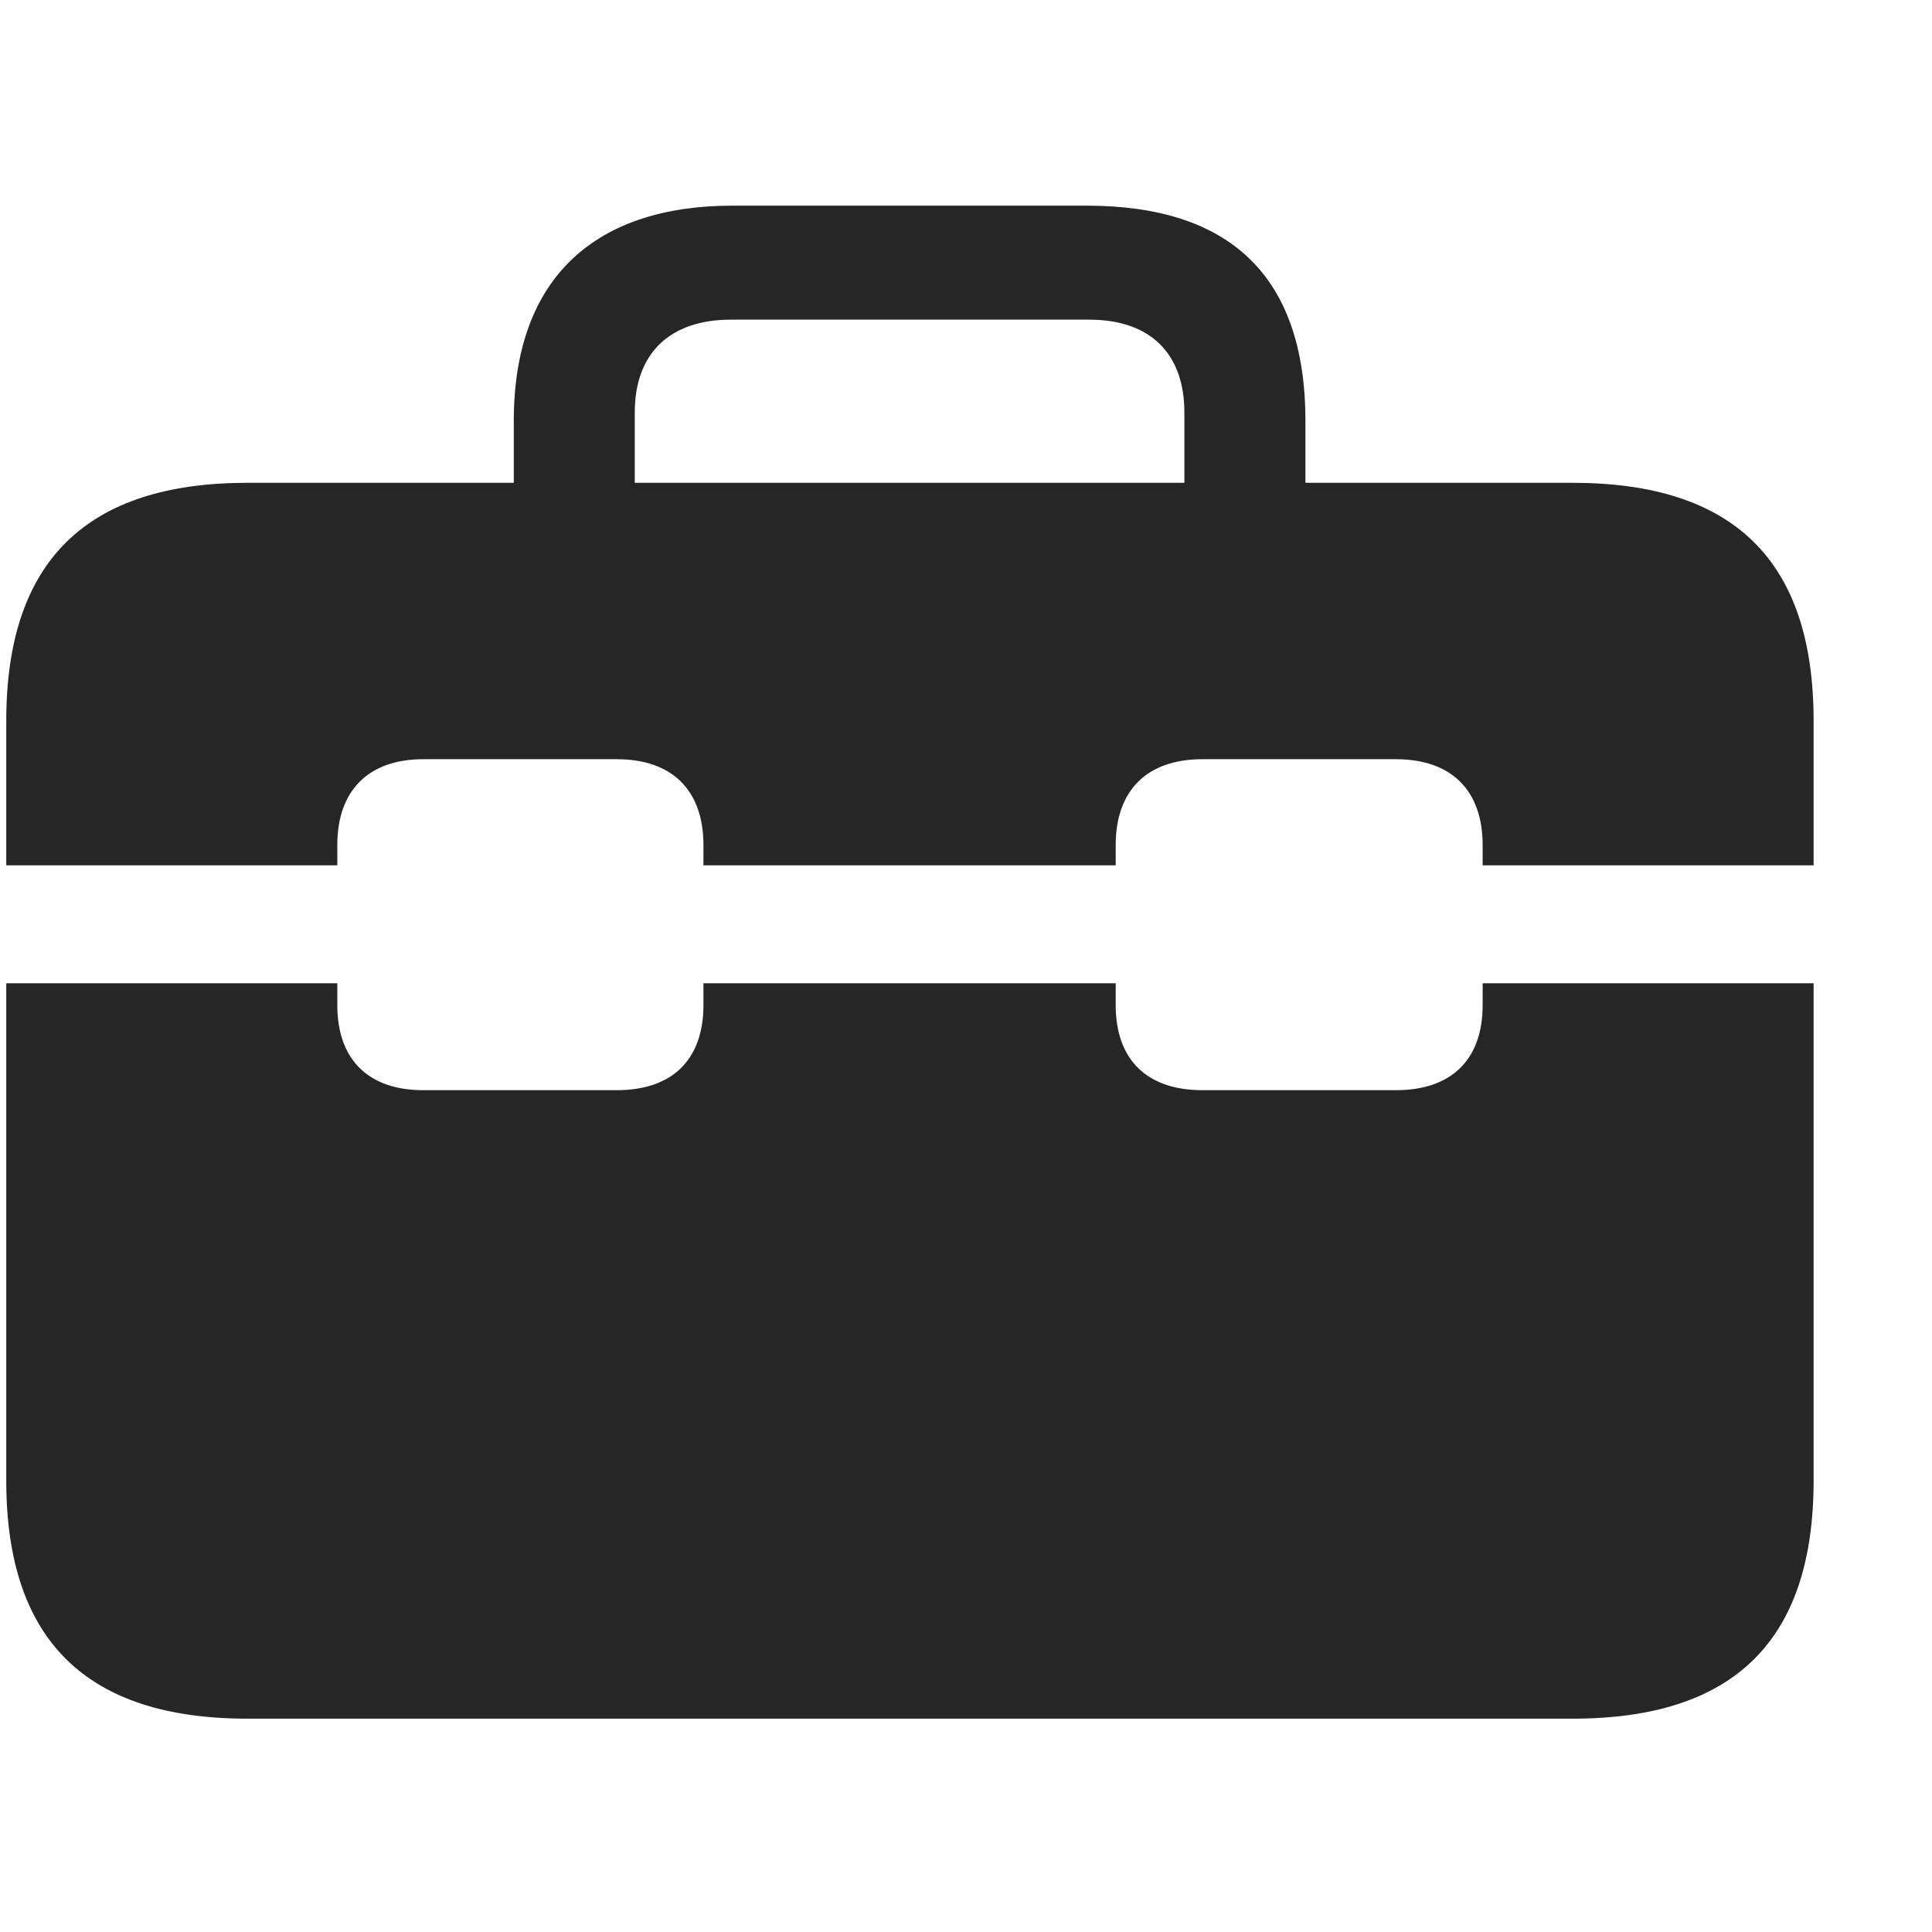 <svg width="29" height="29" viewBox="0 0 29 29" fill="currentColor" xmlns="http://www.w3.org/2000/svg">
<g clip-path="url(#clip0_2207_34895)">
<path d="M0.094 14.759V12.989H5.063V12.685C5.063 11.864 5.532 11.396 6.352 11.396H9.259C10.091 11.396 10.559 11.864 10.559 12.685V12.989H16.747V12.685C16.747 11.864 17.216 11.396 18.048 11.396H20.954C21.786 11.396 22.255 11.864 22.255 12.685V12.989H27.223V14.759H22.255V15.087C22.255 15.907 21.786 16.364 20.954 16.364H18.048C17.216 16.364 16.747 15.907 16.747 15.087V14.759H10.559V15.087C10.559 15.907 10.091 16.364 9.259 16.364H6.352C5.532 16.364 5.063 15.907 5.063 15.087V14.759H0.094ZM3.716 25.798H23.602C26.028 25.798 27.223 24.626 27.223 22.224V10.821C27.223 8.419 26.028 7.247 23.602 7.247H3.716C1.302 7.247 0.094 8.419 0.094 10.821V22.224C0.094 24.626 1.302 25.798 3.716 25.798ZM7.712 8.267H9.528V6.192C9.528 5.302 10.055 4.798 10.97 4.798H16.348C17.262 4.798 17.778 5.302 17.778 6.192V8.243H19.595V6.321C19.595 4.118 18.434 3.087 16.313 3.087H10.993C8.989 3.087 7.712 4.118 7.712 6.321V8.267Z" fill="currentColor" fill-opacity="0.85"/>
</g>
<defs>
<clipPath id="clip0_2207_34895">
<rect width="27.129" height="22.723" fill="currentColor" transform="translate(0.094 3.087)"/>
</clipPath>
</defs>
</svg>
